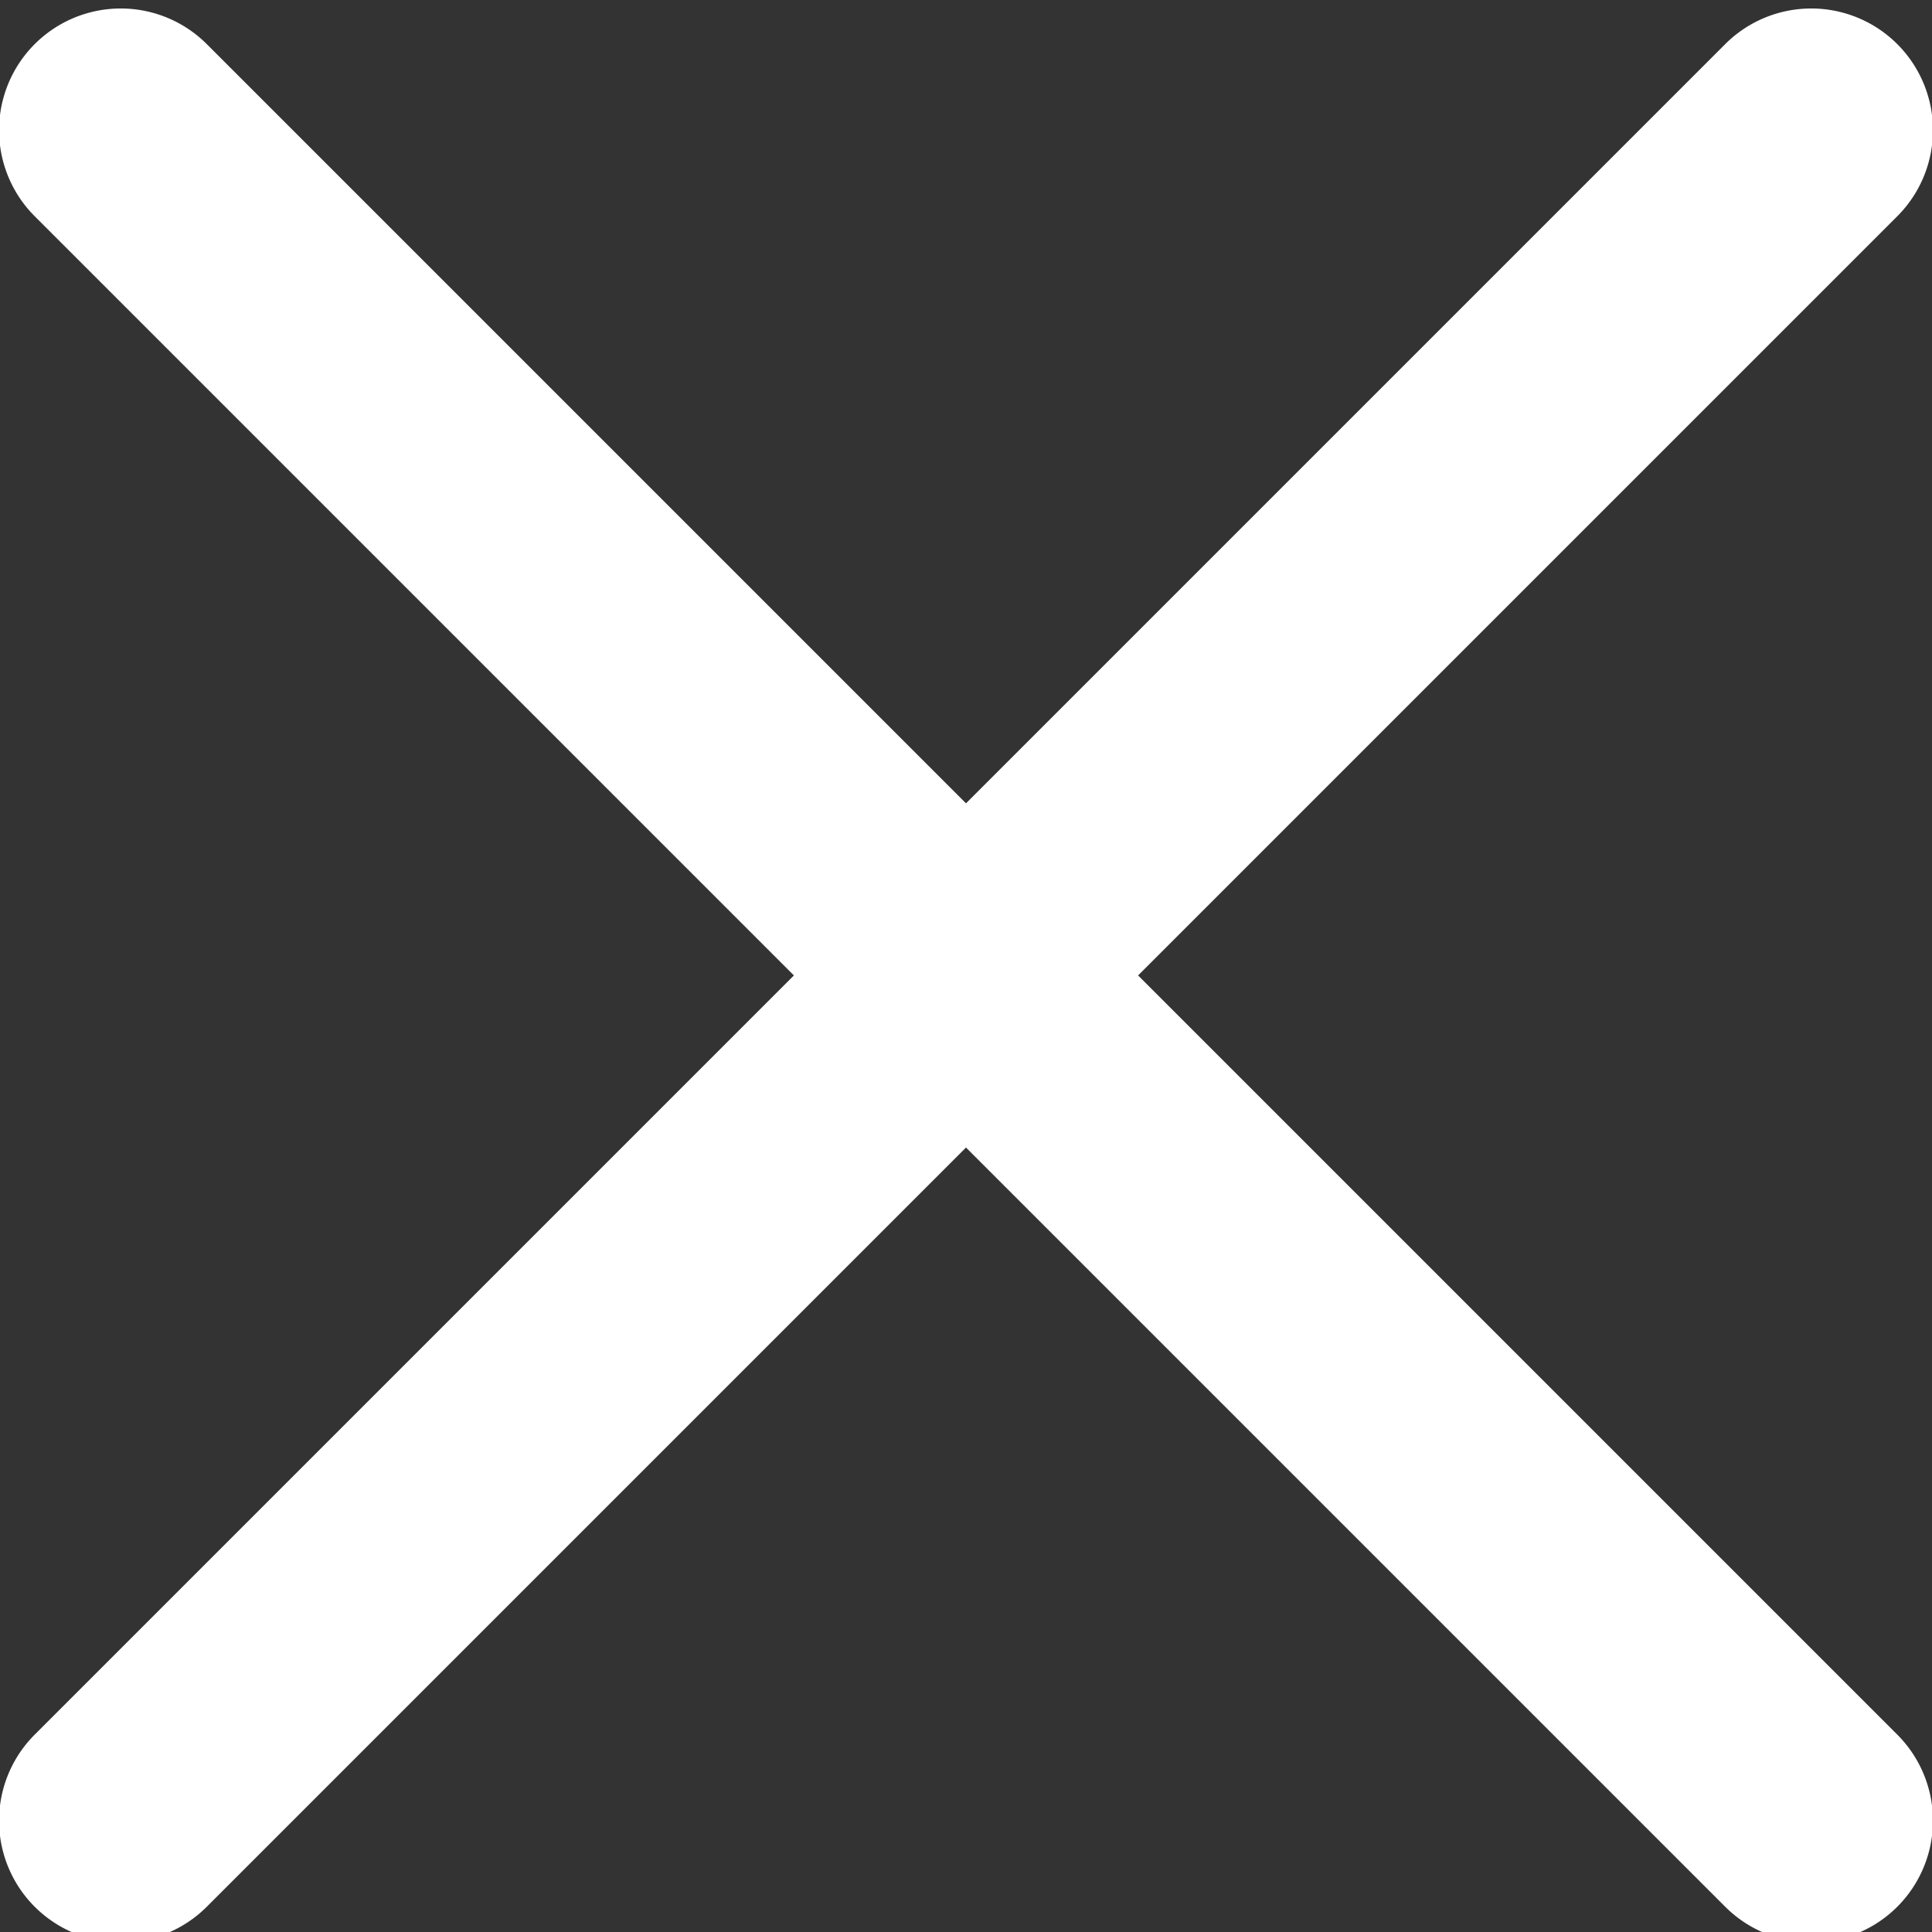 <svg width="1024" height="1024" xmlns="http://www.w3.org/2000/svg" role="img">

 <rect width="100%" height="100%" fill="#333333" stroke="none"/>

 <g>
  <title>Layer 1</title>
  <path fill="#ffffff" stroke="#ffffff" id="svg_1" d="m602.51,517l402.745,-402.745a64,64 0 0 0 -90.51,-90.51l-402.745,402.745l-402.745,-402.745a64,64 0 0 0 -90.51,90.51l402.745,402.745l-402.745,402.745a64,64 0 0 0 90.51,90.51l402.745,-402.745l402.745,402.745a64,64 0 0 0 90.51,-90.51l-402.745,-402.745z"/>
  <polyline stroke="#ffffff" stroke-linecap="round" id="svg_2" points="954.499,77.999 954.499,77.999 " fill="none"/>
 </g>
</svg>